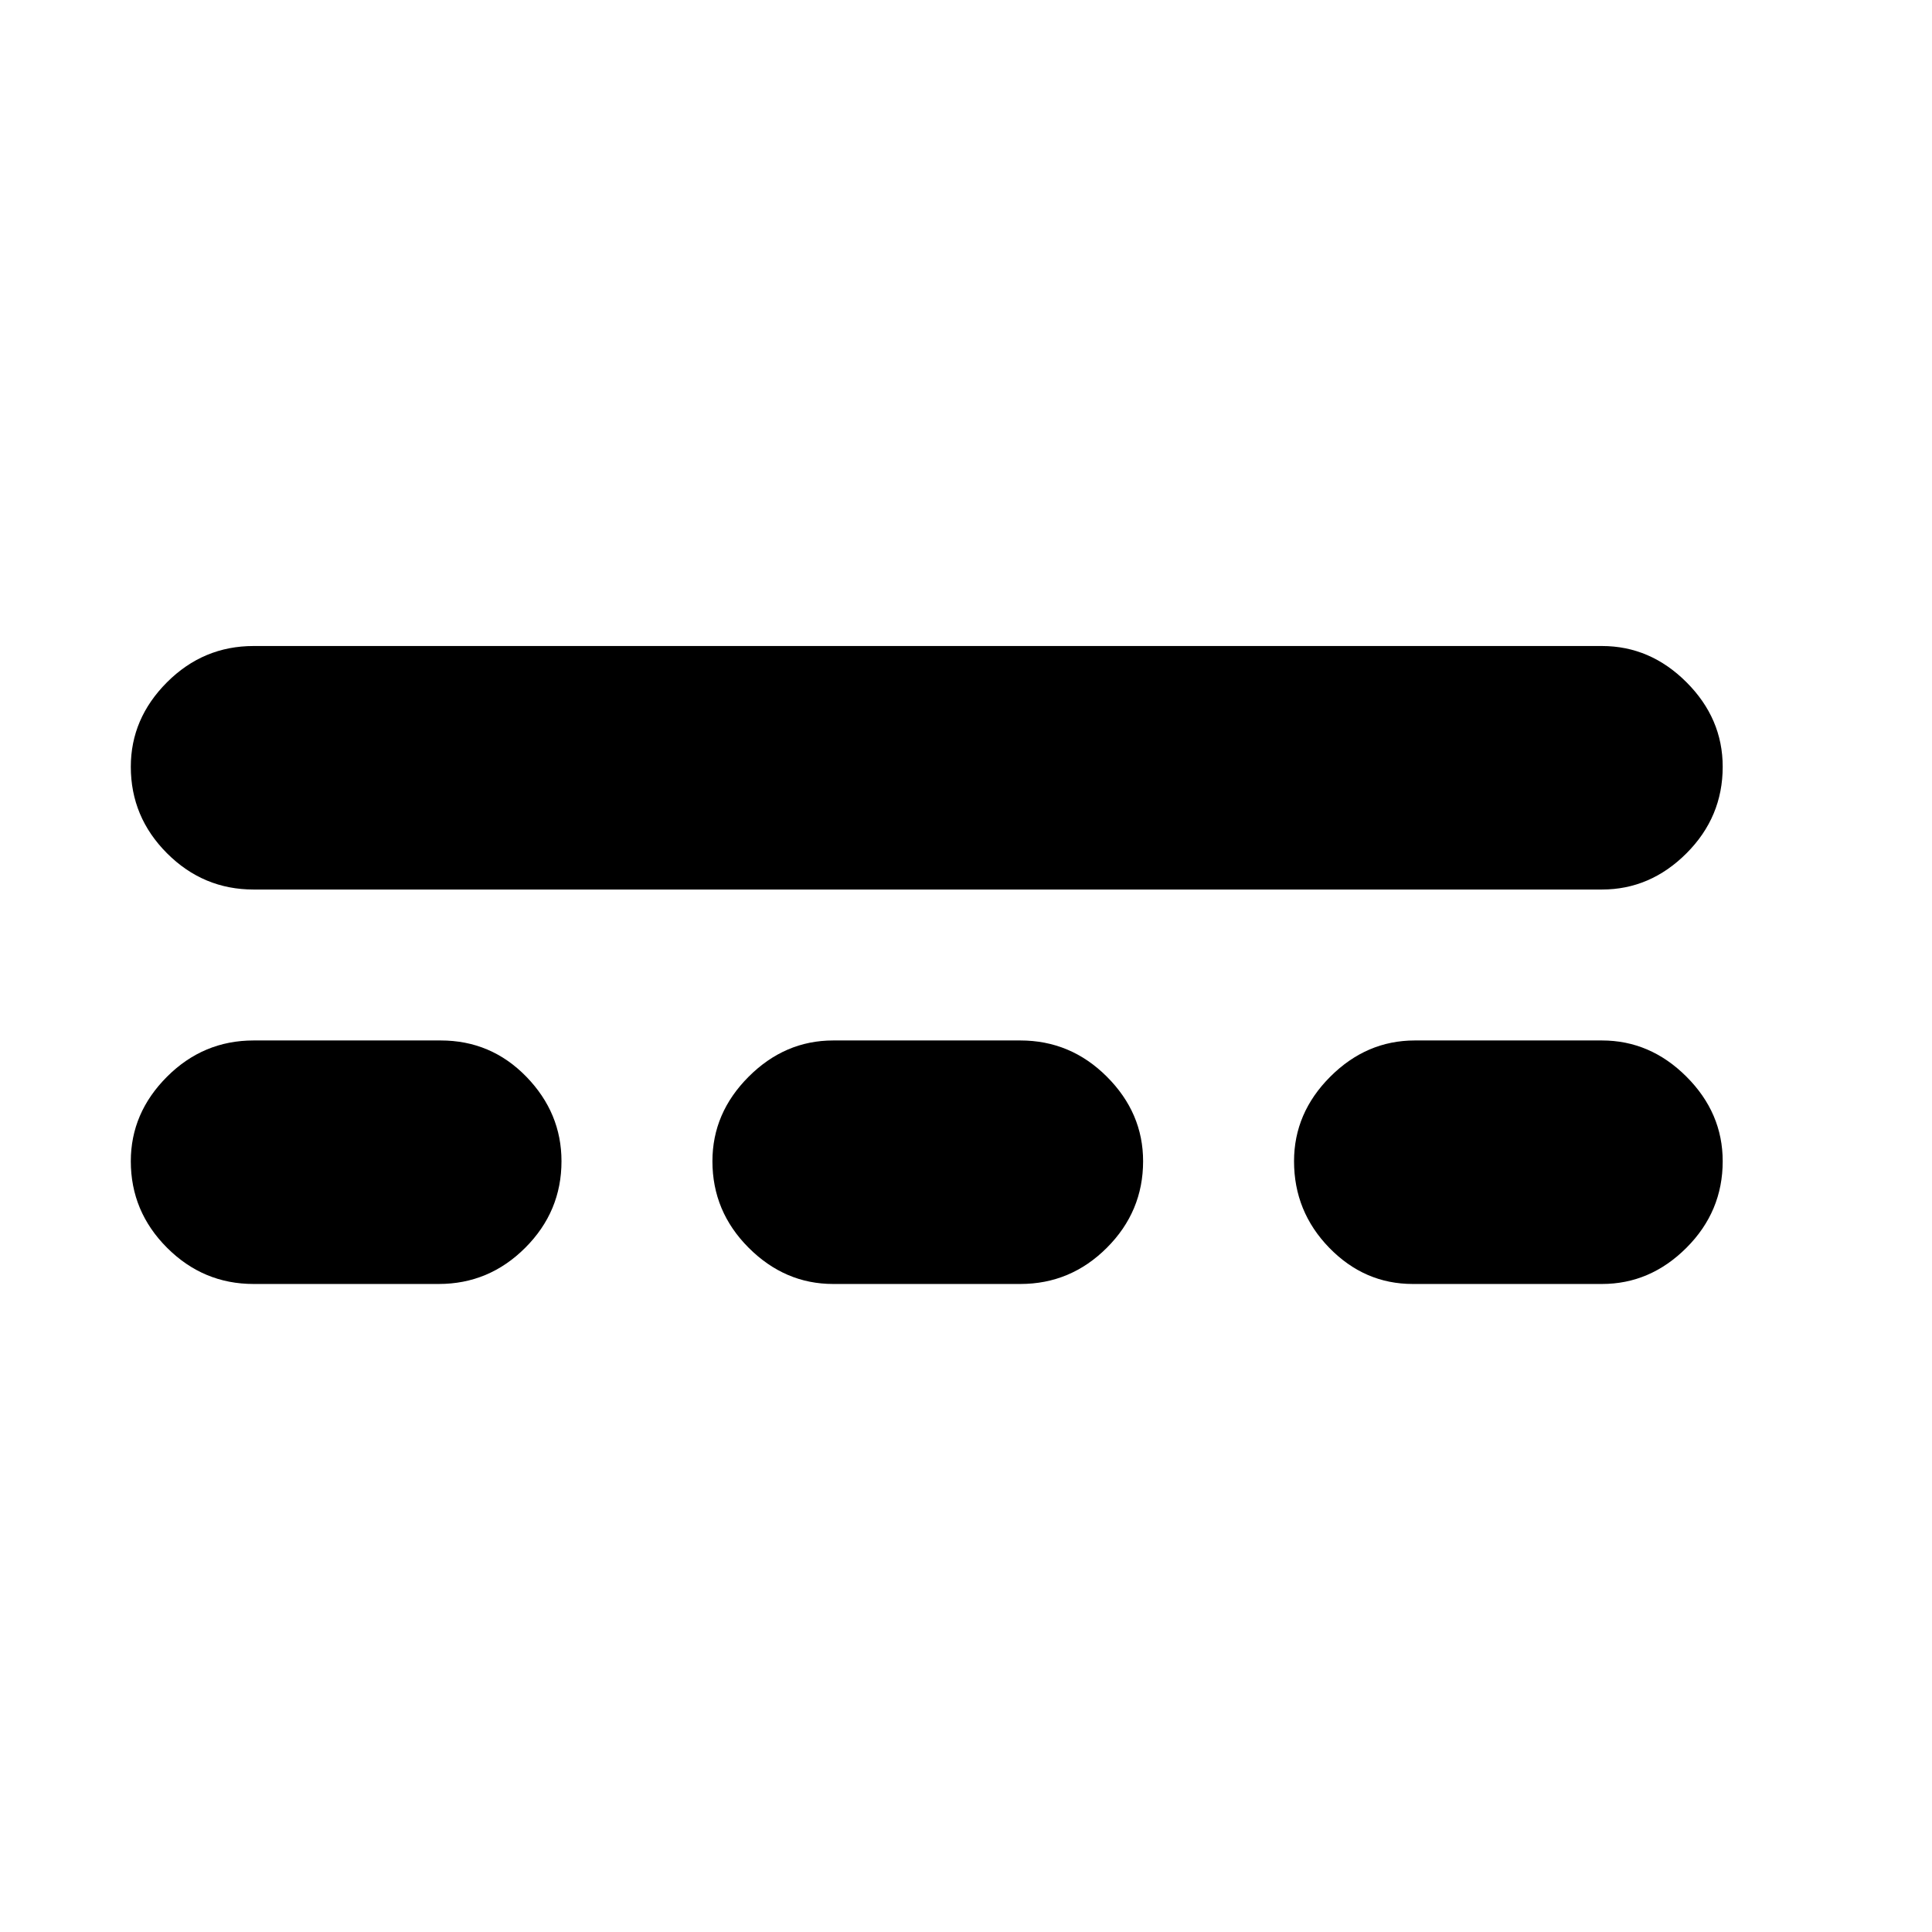 <svg xmlns="http://www.w3.org/2000/svg" height="24" width="24"><path d="M3.15 11.05q-.625 0-1.075-.45-.45-.45-.45-1.075 0-.6.45-1.05.45-.45 1.075-.45H19.9q.6 0 1.05.45.45.45.45 1.05 0 .625-.45 1.075-.45.45-1.05.45Zm0 4.9q-.625 0-1.075-.45-.45-.45-.45-1.075 0-.6.45-1.05.45-.45 1.075-.45h2.325q.625 0 1.063.45.437.45.437 1.05 0 .625-.45 1.075-.45.45-1.075.45Zm7.2 0q-.6 0-1.05-.45-.45-.45-.45-1.075 0-.6.45-1.05.45-.45 1.05-.45h2.325q.625 0 1.075.45.45.45.45 1.05 0 .625-.45 1.075-.45.45-1.075.45Zm7.2 0q-.6 0-1.038-.45-.437-.45-.437-1.075 0-.6.45-1.05.45-.45 1.05-.45H19.9q.6 0 1.05.45.45.45.45 1.05 0 .625-.45 1.075-.45.45-1.05.45Z"/></svg>